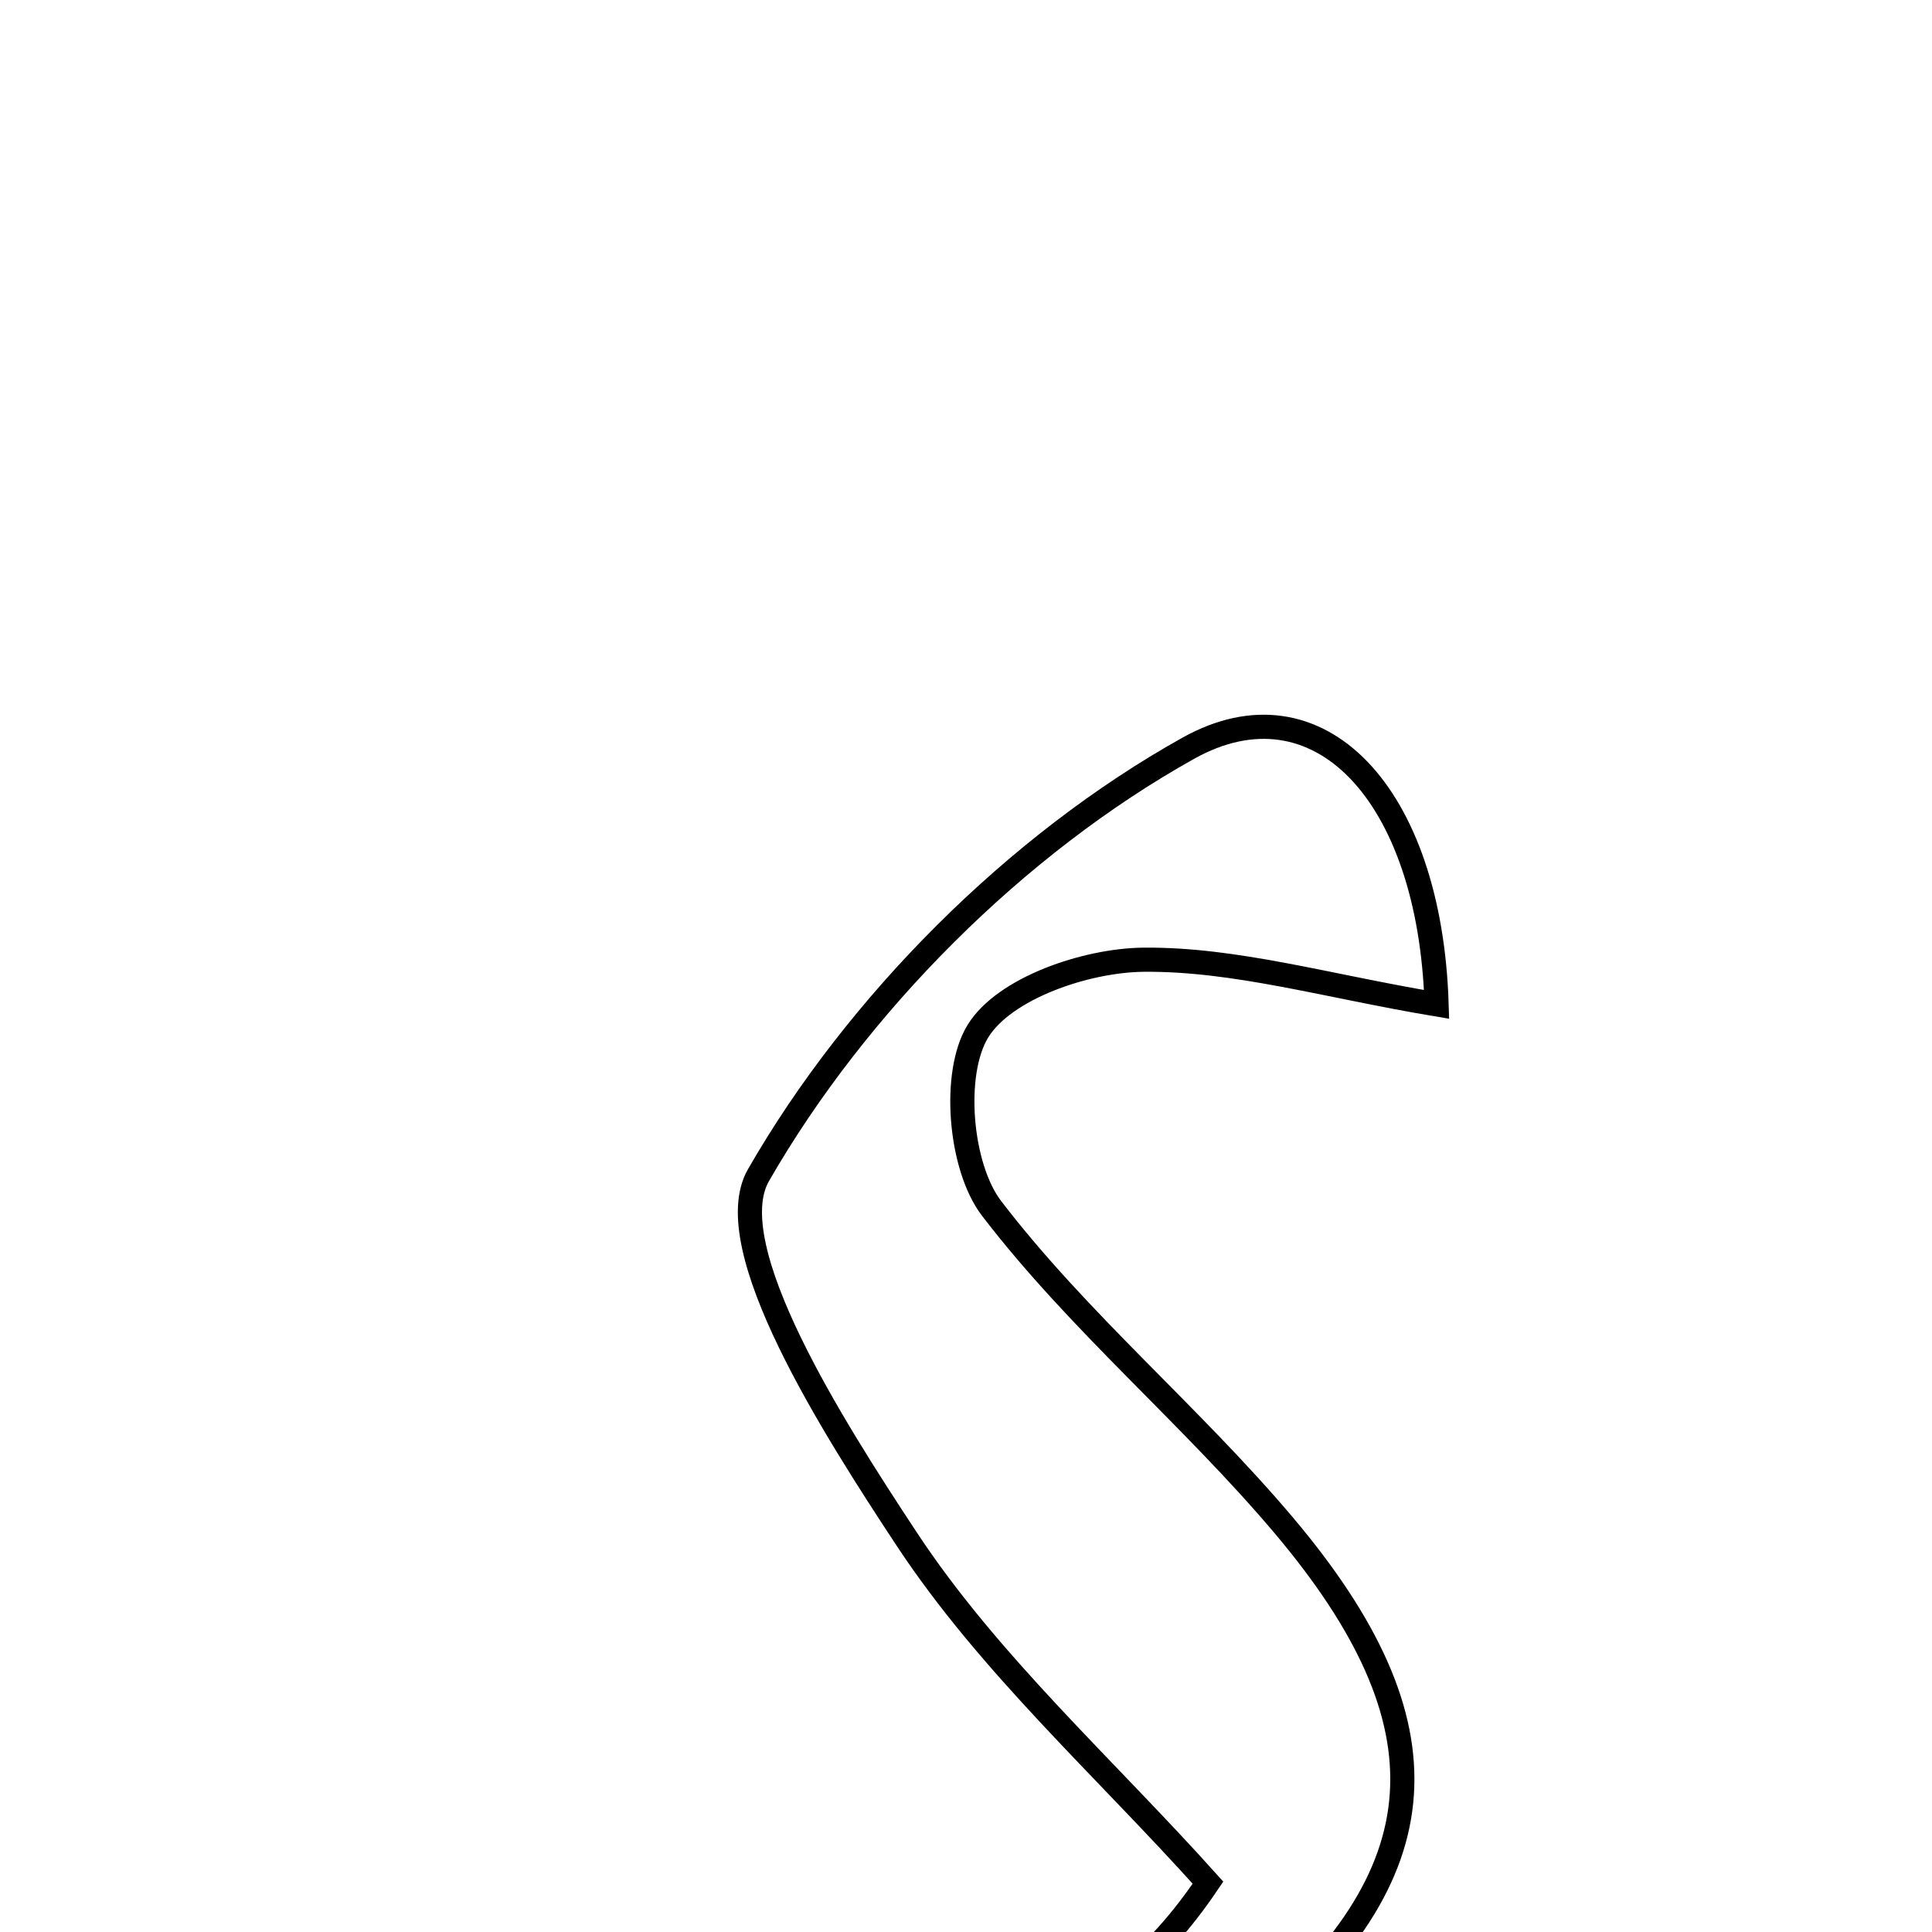 <svg xmlns="http://www.w3.org/2000/svg" viewBox="0.0 0.0 24.0 24.0" height="200px" width="200px"><path fill="none" stroke="black" stroke-width=".3" stroke-opacity="1.0"  filling="0" d="M14.763 9.294 C16.369 8.398 17.764 9.847 17.846 12.477 C16.484 12.249 15.343 11.911 14.206 11.922 C13.489 11.929 12.478 12.275 12.149 12.808 C11.825 13.332 11.923 14.495 12.317 15.01 C13.397 16.422 14.796 17.585 15.948 18.949 C18.023 21.407 17.941 23.288 15.471 25.301 C14.113 26.408 12.519 27.377 10.872 27.942 C8.553 28.737 7.481 27.897 6.605 25.17 C9.064 23.529 12.335 27.35 15.006 23.387 C13.724 21.958 12.288 20.673 11.263 19.118 C10.348 17.731 8.915 15.485 9.421 14.6 C10.64 12.477 12.619 10.49 14.763 9.294"></path></svg>